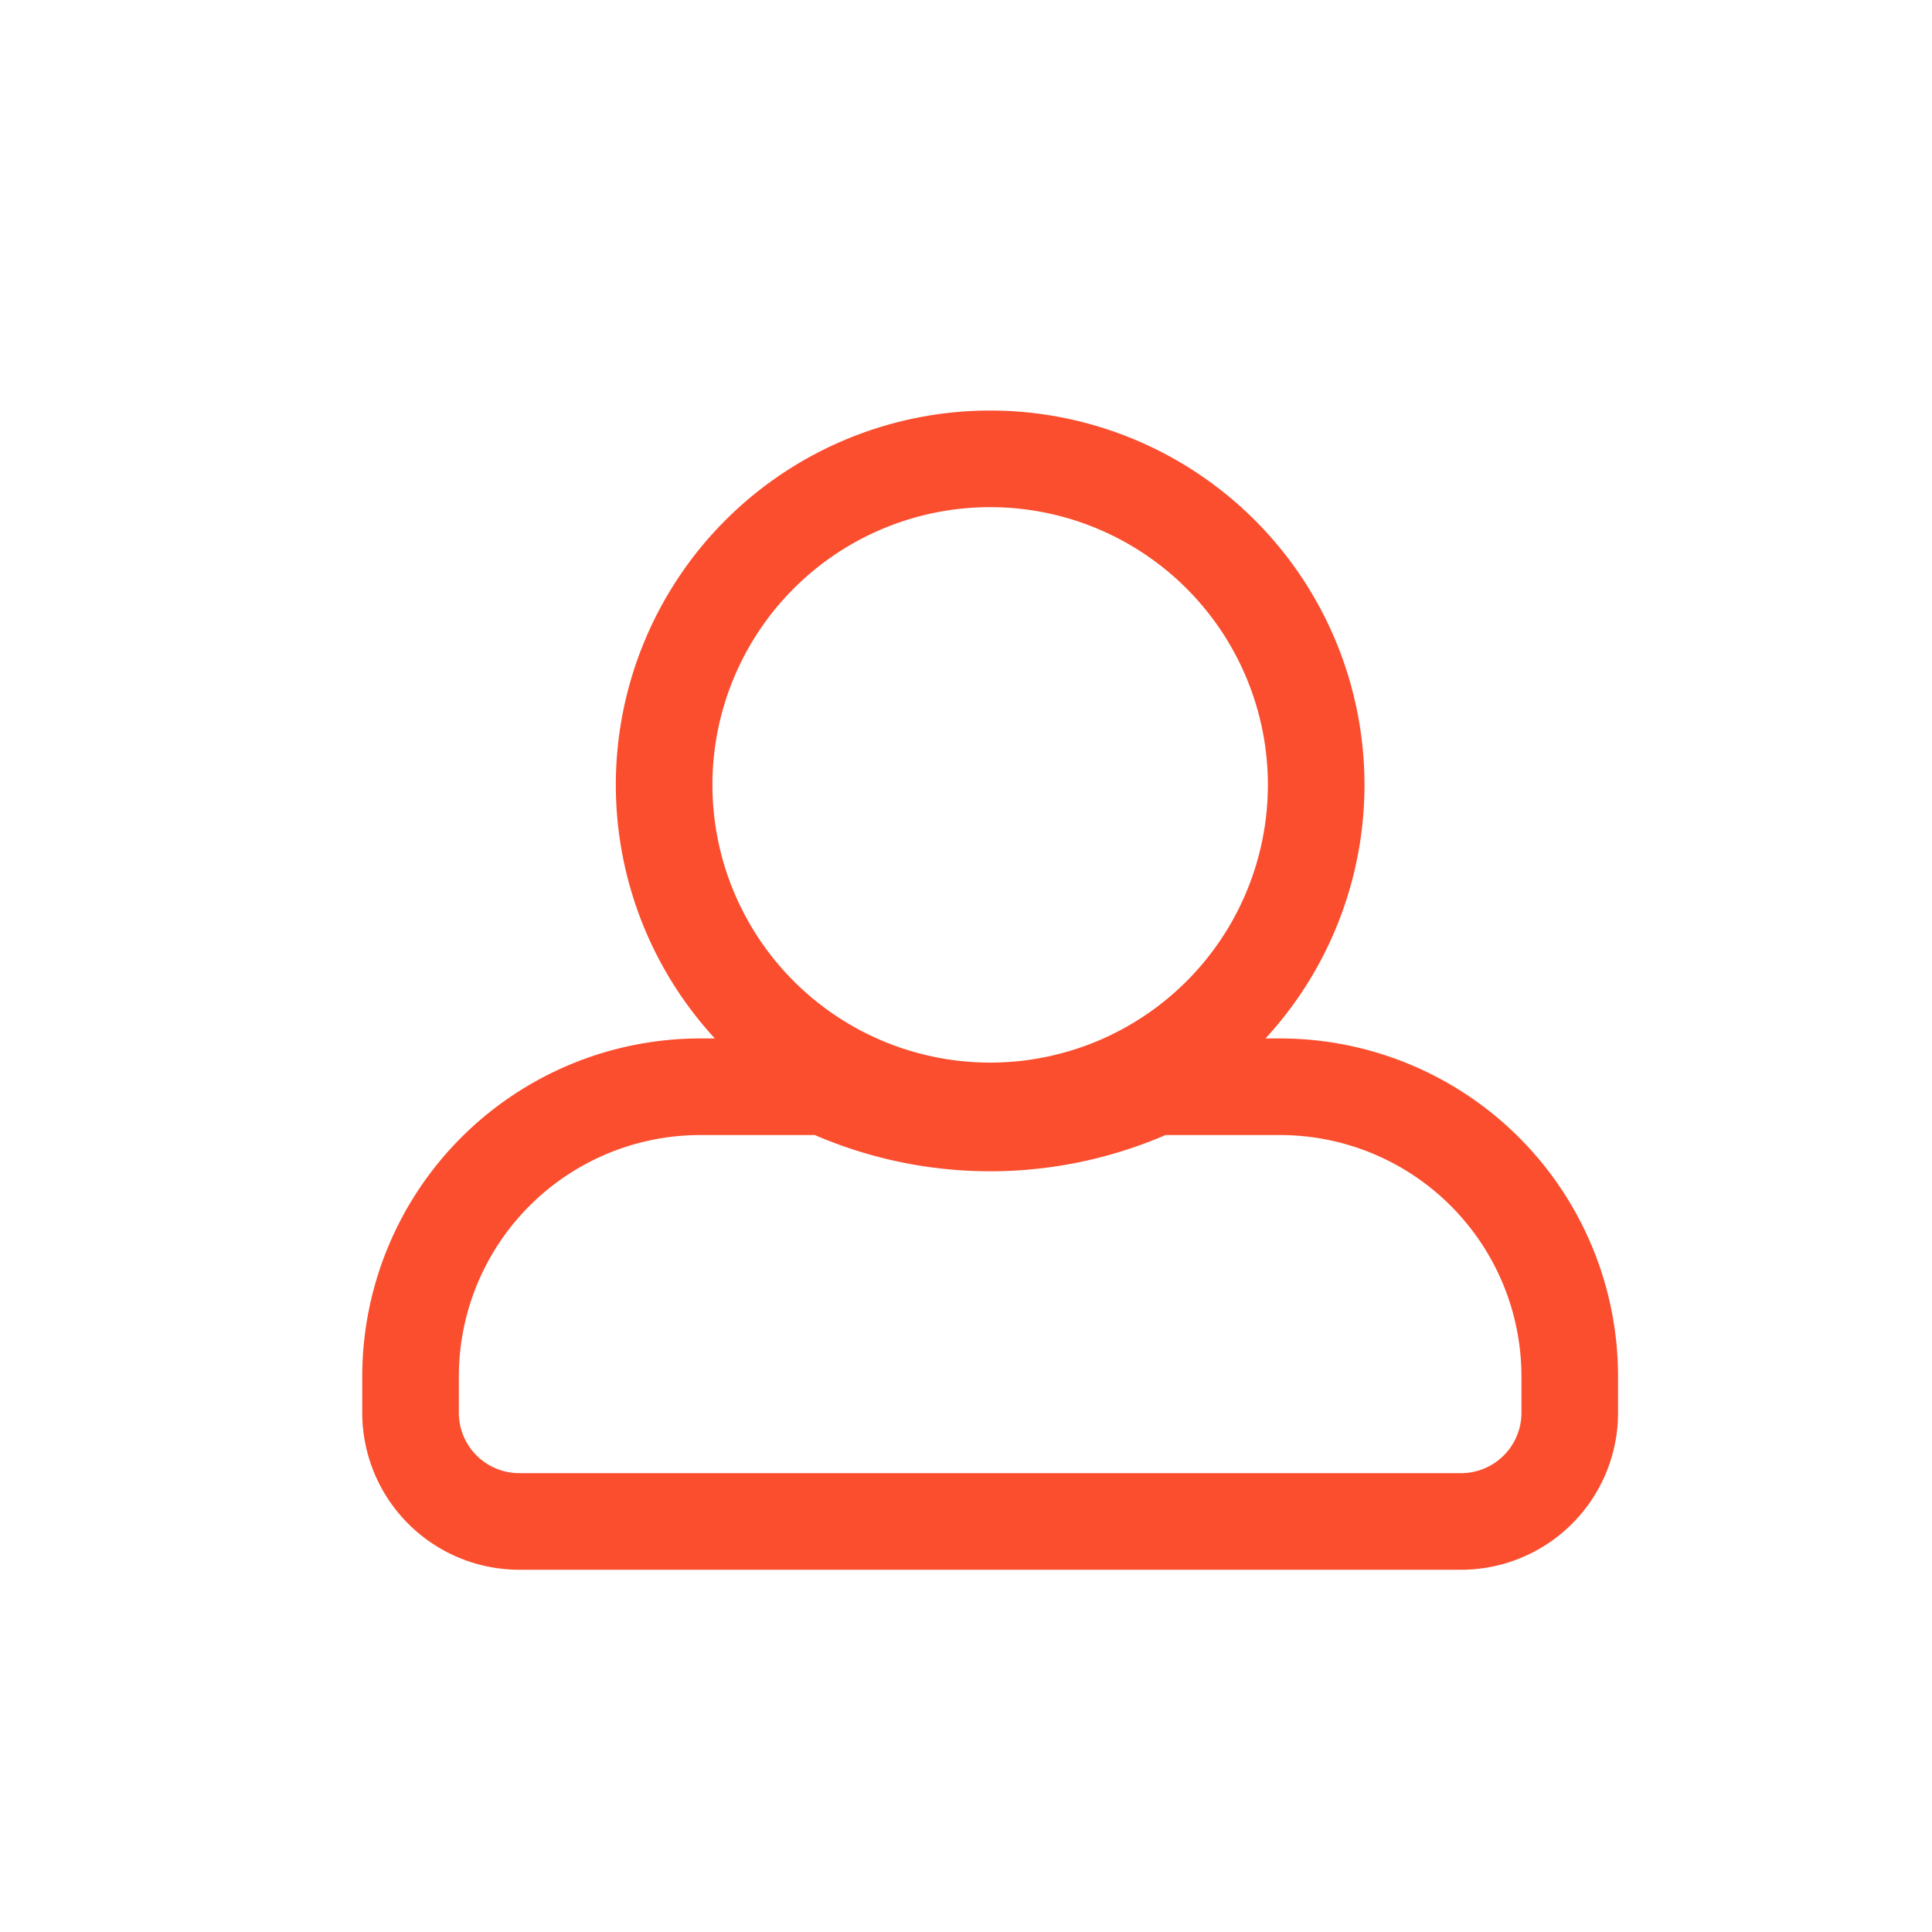 <svg xmlns="http://www.w3.org/2000/svg" width="40" height="40" viewBox="0 0 40 40">
  <g id="Group_6480" data-name="Group 6480" transform="translate(-9183 -634)">
    <rect id="Rectangle_4835" data-name="Rectangle 4835" width="40" height="40" transform="translate(9183 634)" fill="#fff" opacity="0"/>
    <path id="Icon_awesome-user-alt" data-name="Icon awesome-user-alt" d="M12,16.5A6.75,6.75,0,1,0,5.25,9.75,6.752,6.752,0,0,0,12,16.5Zm6-.5H15.417a8.16,8.16,0,0,1-6.834,0H6a6,6,0,0,0-6,6v.75A2.251,2.251,0,0,0,2.25,25h19.5A2.251,2.251,0,0,0,24,22.75V22A6,6,0,0,0,18,16Z" transform="translate(9191.5 640.5)" fill="none" stroke="#fa4e2e" stroke-width="2"/>
  </g>
</svg>
